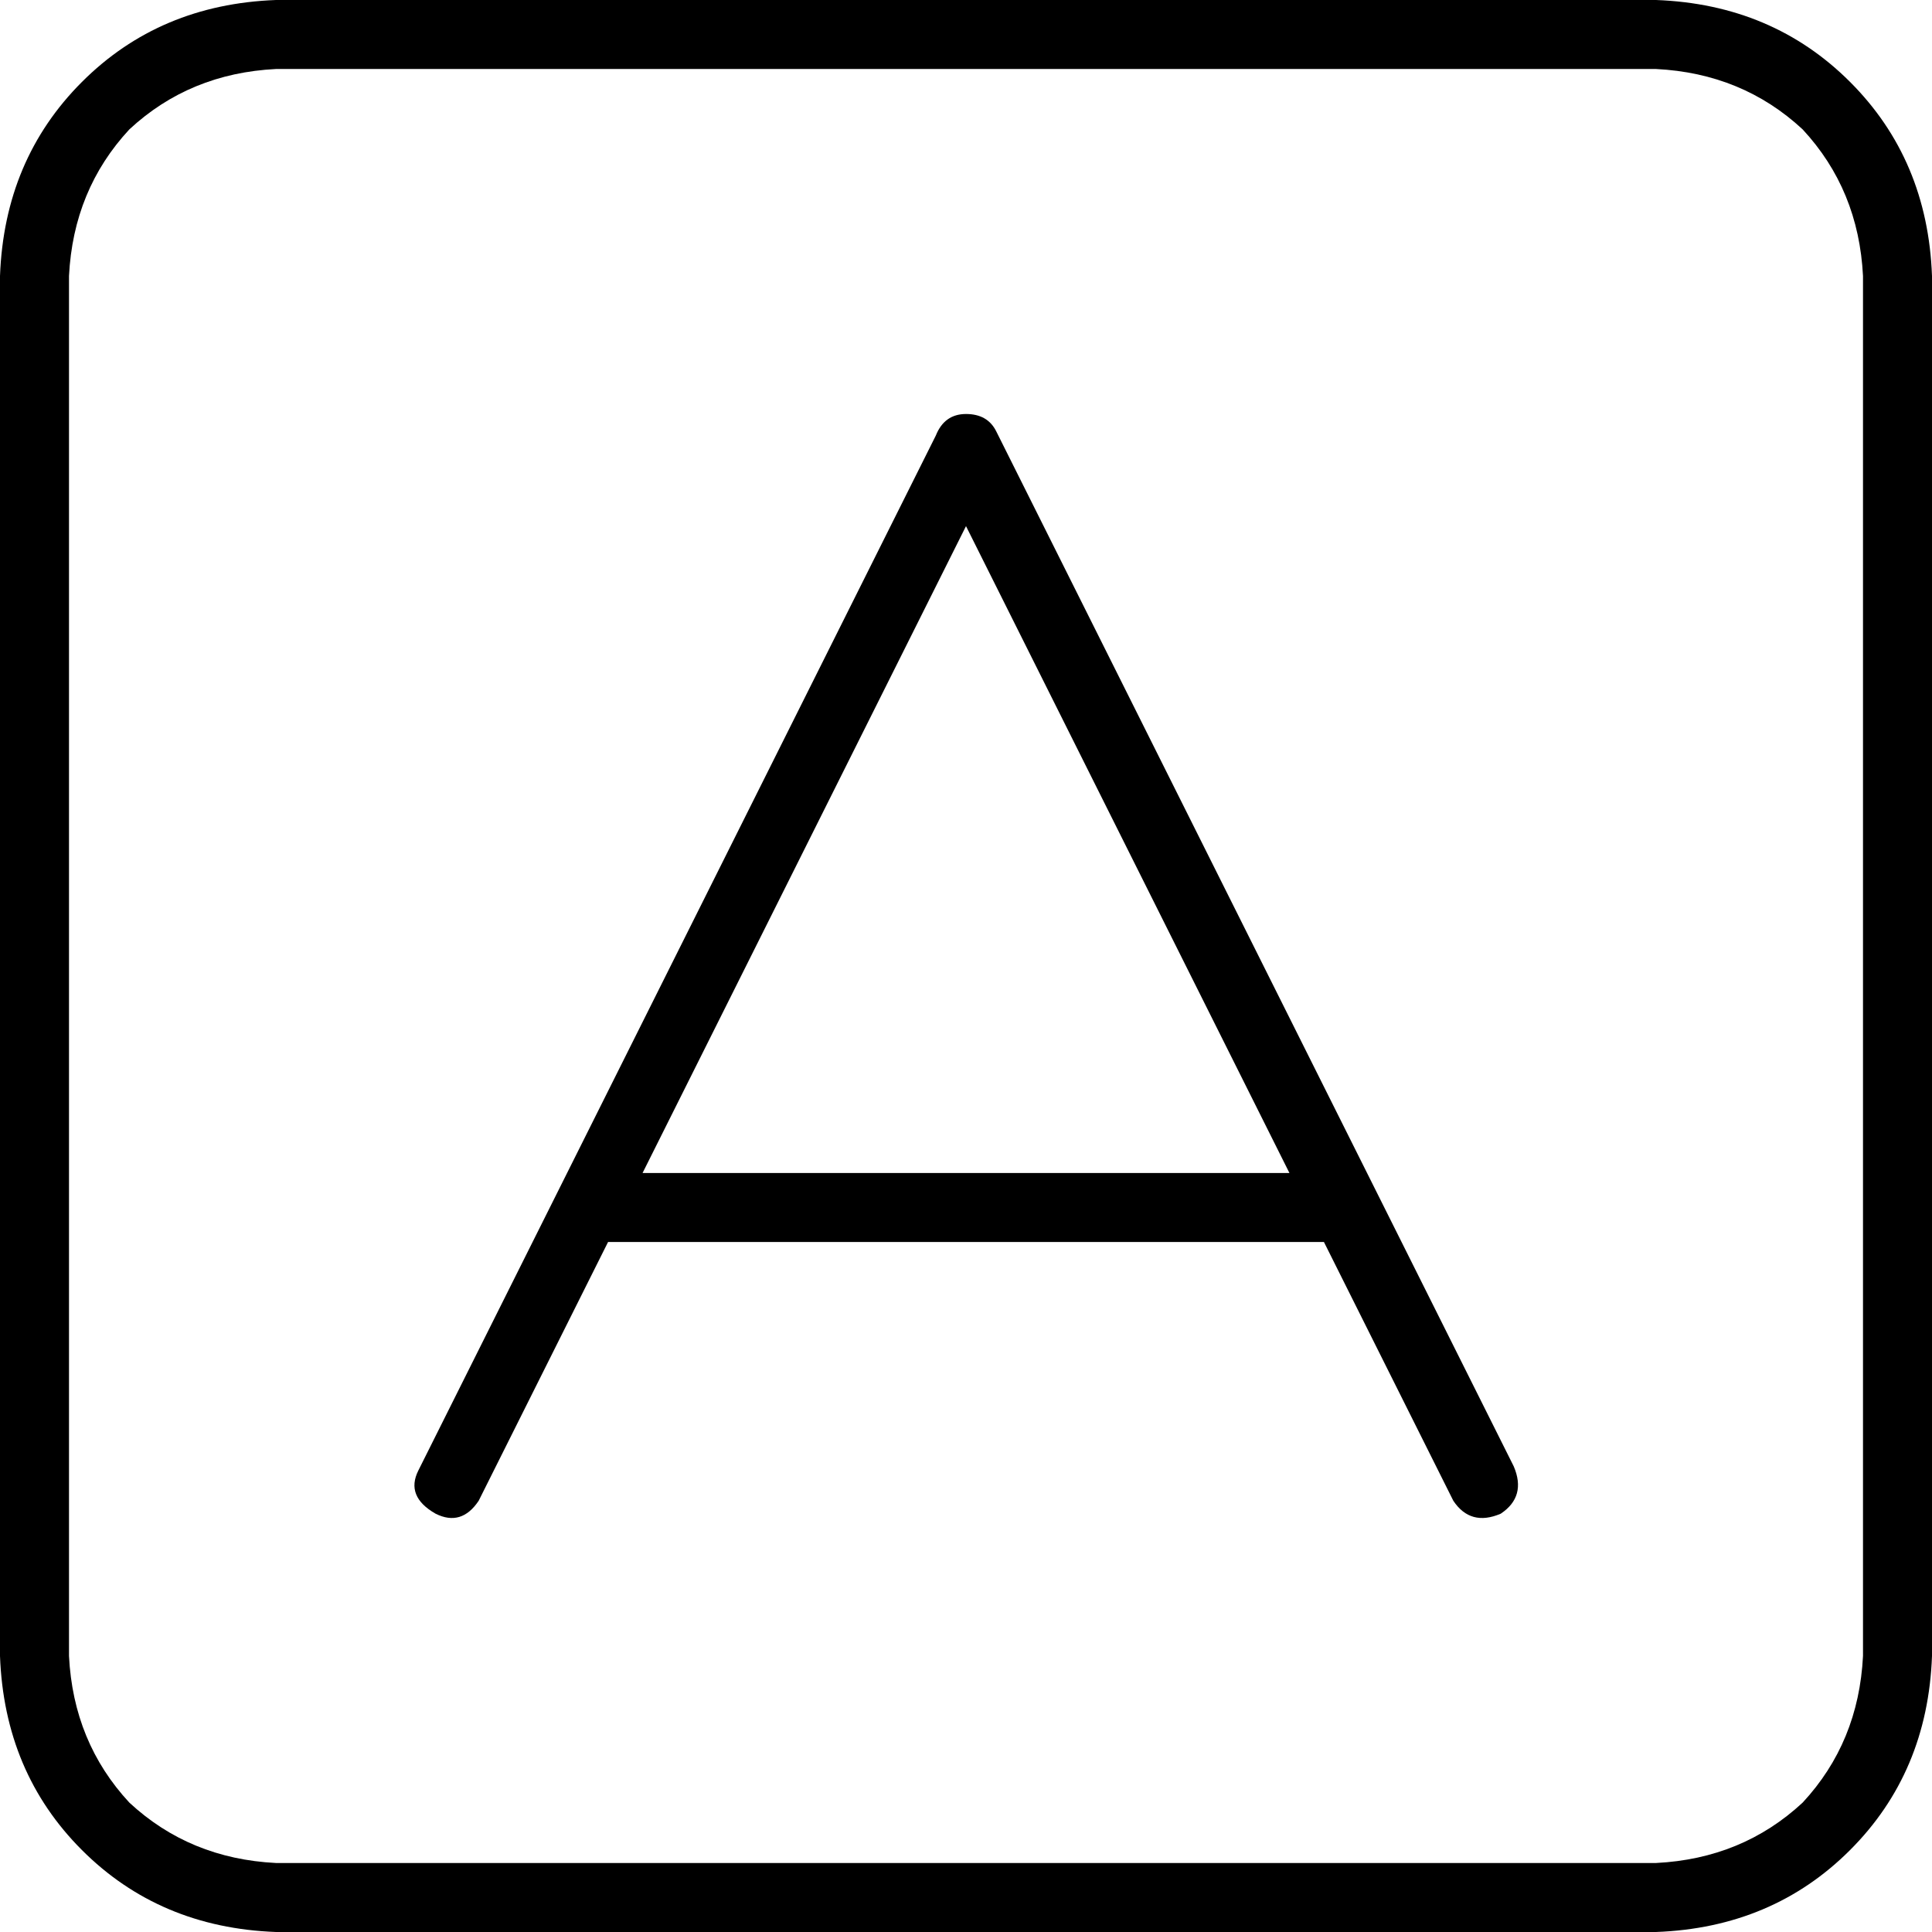 <svg xmlns="http://www.w3.org/2000/svg" viewBox="0 0 448 448">
  <path d="M 64 16 Q 44 17 30 30 L 30 30 L 30 30 Q 17 44 16 64 L 16 384 L 16 384 Q 17 404 30 418 Q 44 431 64 432 L 384 432 L 384 432 Q 404 431 418 418 Q 431 404 432 384 L 432 64 L 432 64 Q 431 44 418 30 Q 404 17 384 16 L 64 16 L 64 16 Z M 0 64 Q 1 37 19 19 L 19 19 L 19 19 Q 37 1 64 0 L 384 0 L 384 0 Q 411 1 429 19 Q 447 37 448 64 L 448 384 L 448 384 Q 447 411 429 429 Q 411 447 384 448 L 64 448 L 64 448 Q 37 447 19 429 Q 1 411 0 384 L 0 64 L 0 64 Z M 224 96 Q 229 96 231 100 L 351 340 L 351 340 Q 354 347 348 351 Q 341 354 337 348 L 307 288 L 307 288 L 141 288 L 141 288 L 111 348 L 111 348 Q 107 354 101 351 Q 94 347 97 341 L 217 101 L 217 101 Q 219 96 224 96 L 224 96 Z M 224 122 L 149 272 L 224 122 L 149 272 L 299 272 L 299 272 L 224 122 L 224 122 Z" />
</svg>